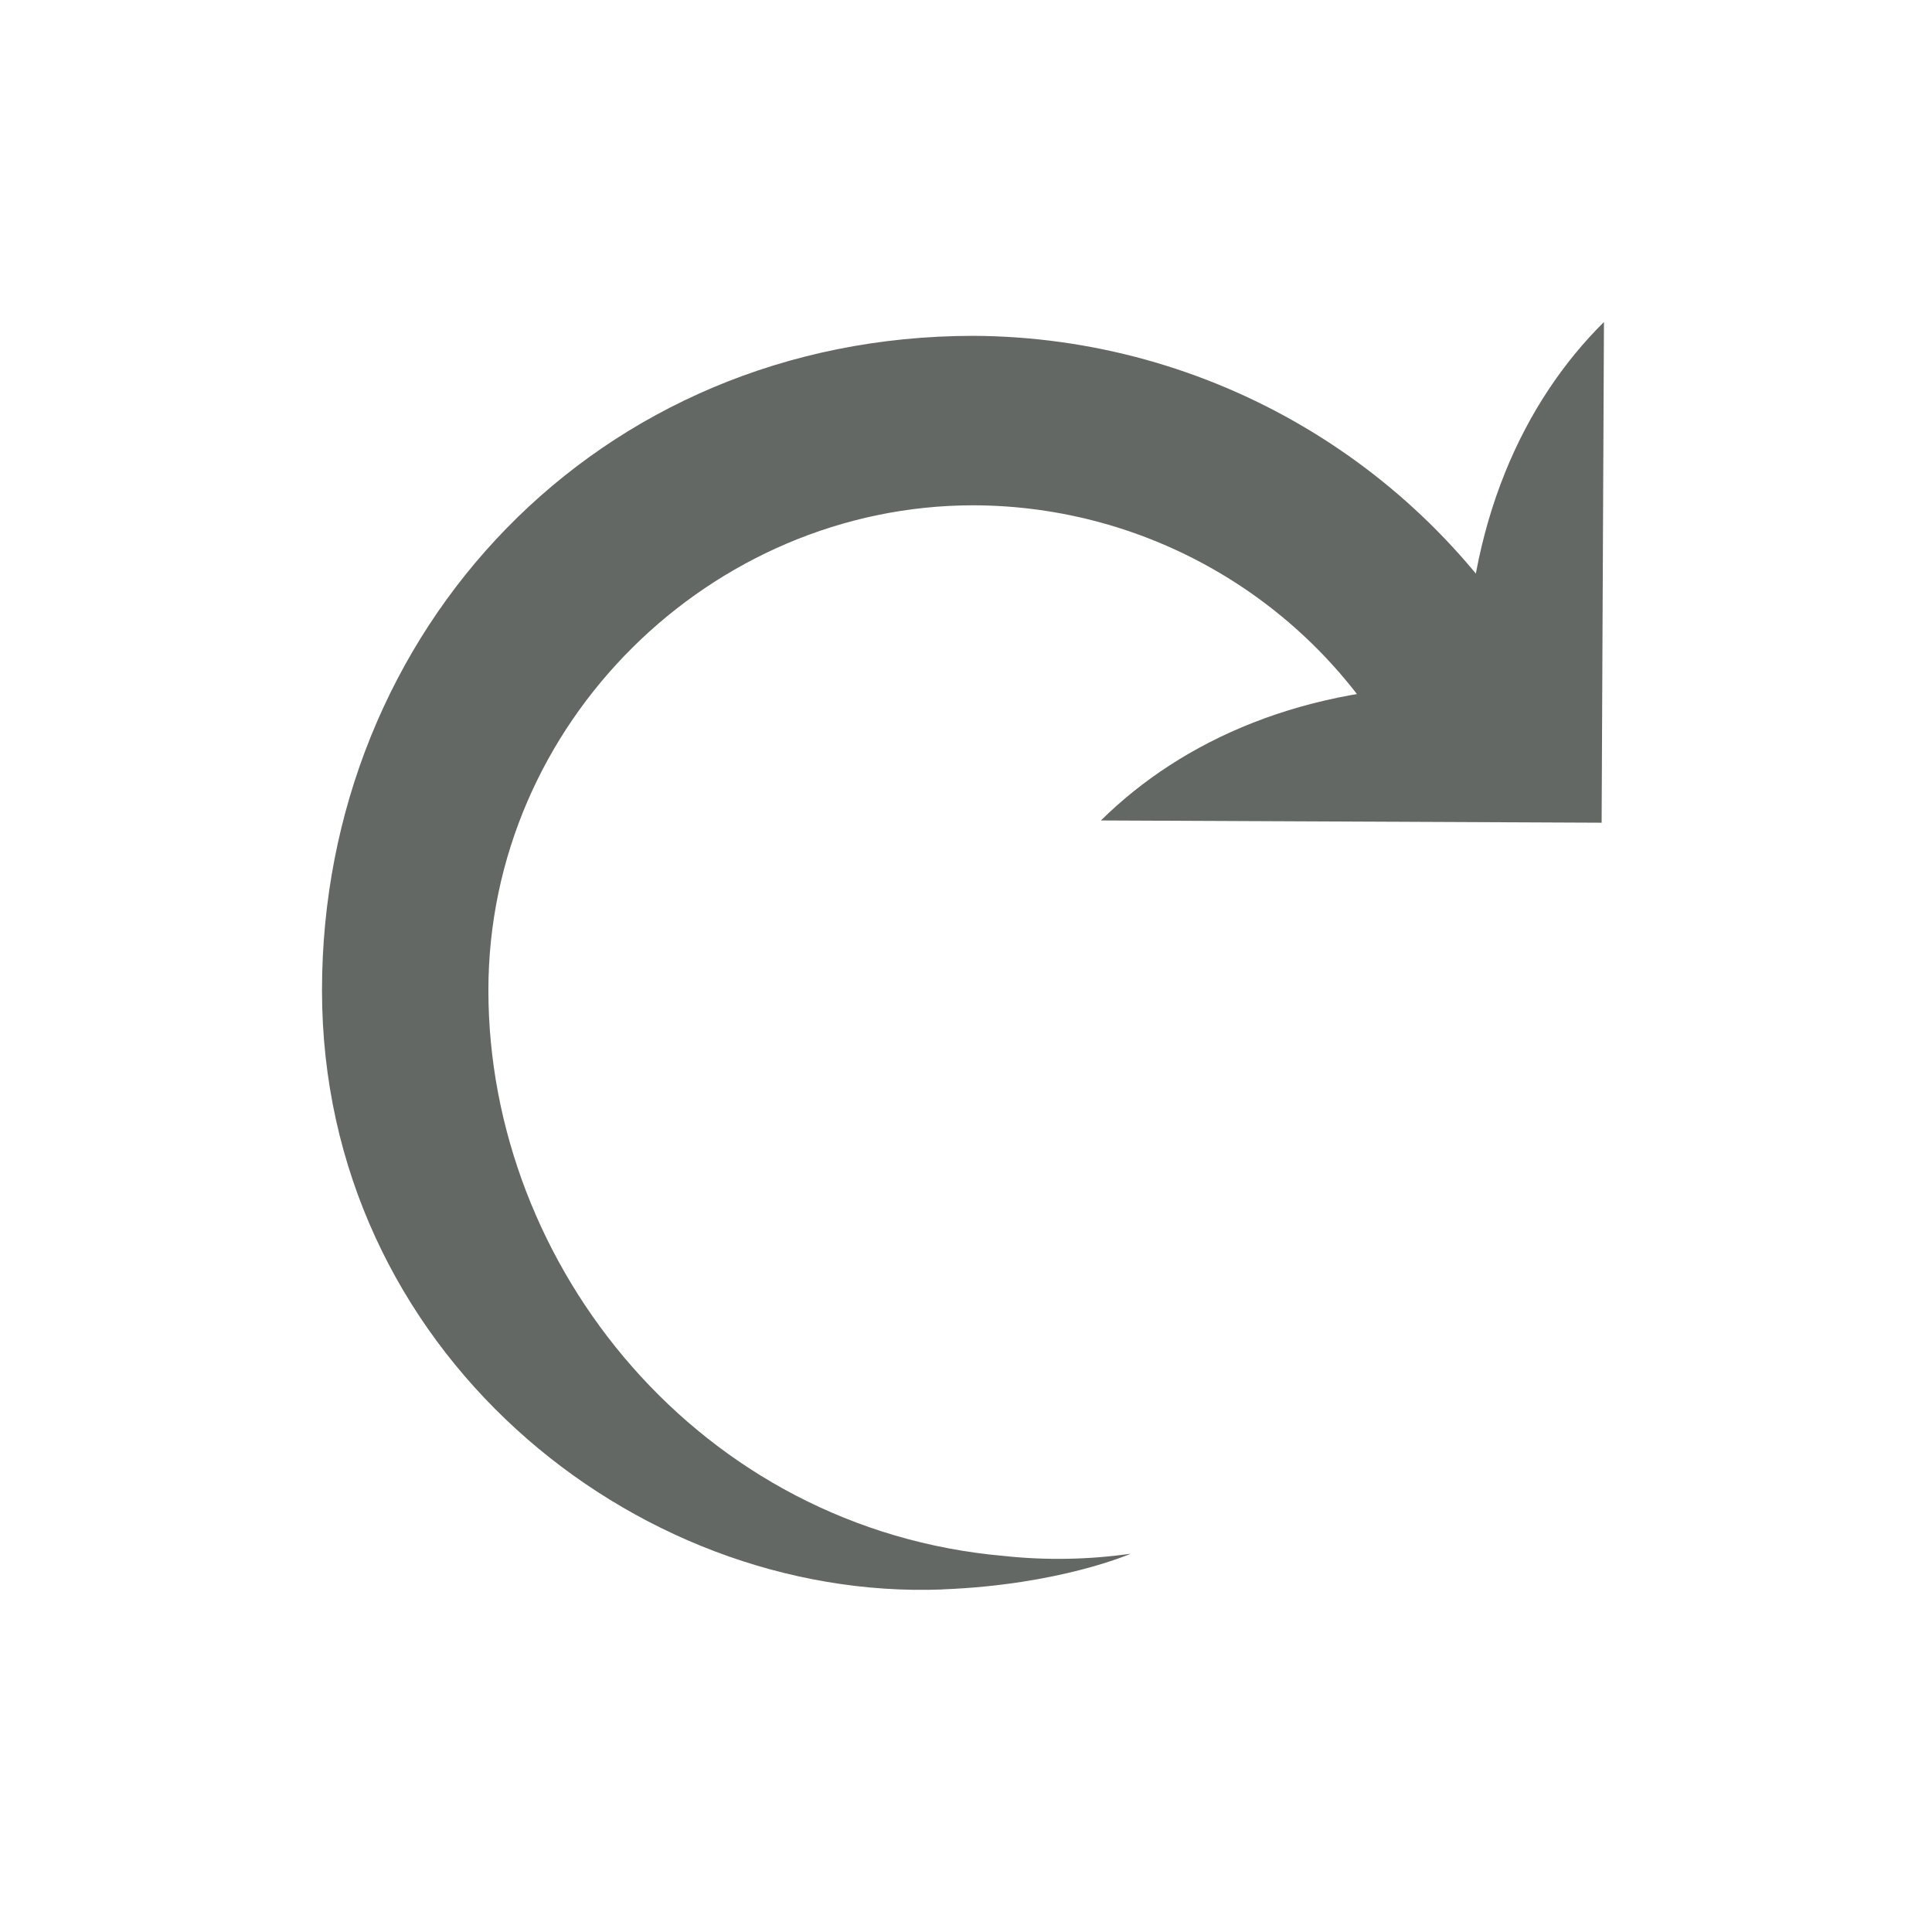 <svg xmlns="http://www.w3.org/2000/svg" preserveAspectRatio="xMidYMid meet" viewBox="0 0 24 24">
    <g fill="#636864">
        <path d="M9.676 6.192l6.22.028.029-6.22c-1.001.991-1.71 2.512-1.719 4.514-2.002-.01-3.524.685-4.53 1.678z" transform="translate(4 4)"/>
        <path d="M7.705 15.744c1.462-.056 2.34-.443 2.34-.443-.52.074-1.048.084-1.57.028-3.776-.33-6.408-3.59-6.408-7.027 0-3.322 2.767-6.025 6.025-6.025 2.169.005 4.168 1.172 5.239 3.058l1.82-1.023C13.71 1.765 11.016.185 8.091.172 3.417.173 0 3.835 0 8.303c0 4.467 3.865 7.588 7.705 7.442z" transform="translate(4 4)"/>
    </g>
</svg>
